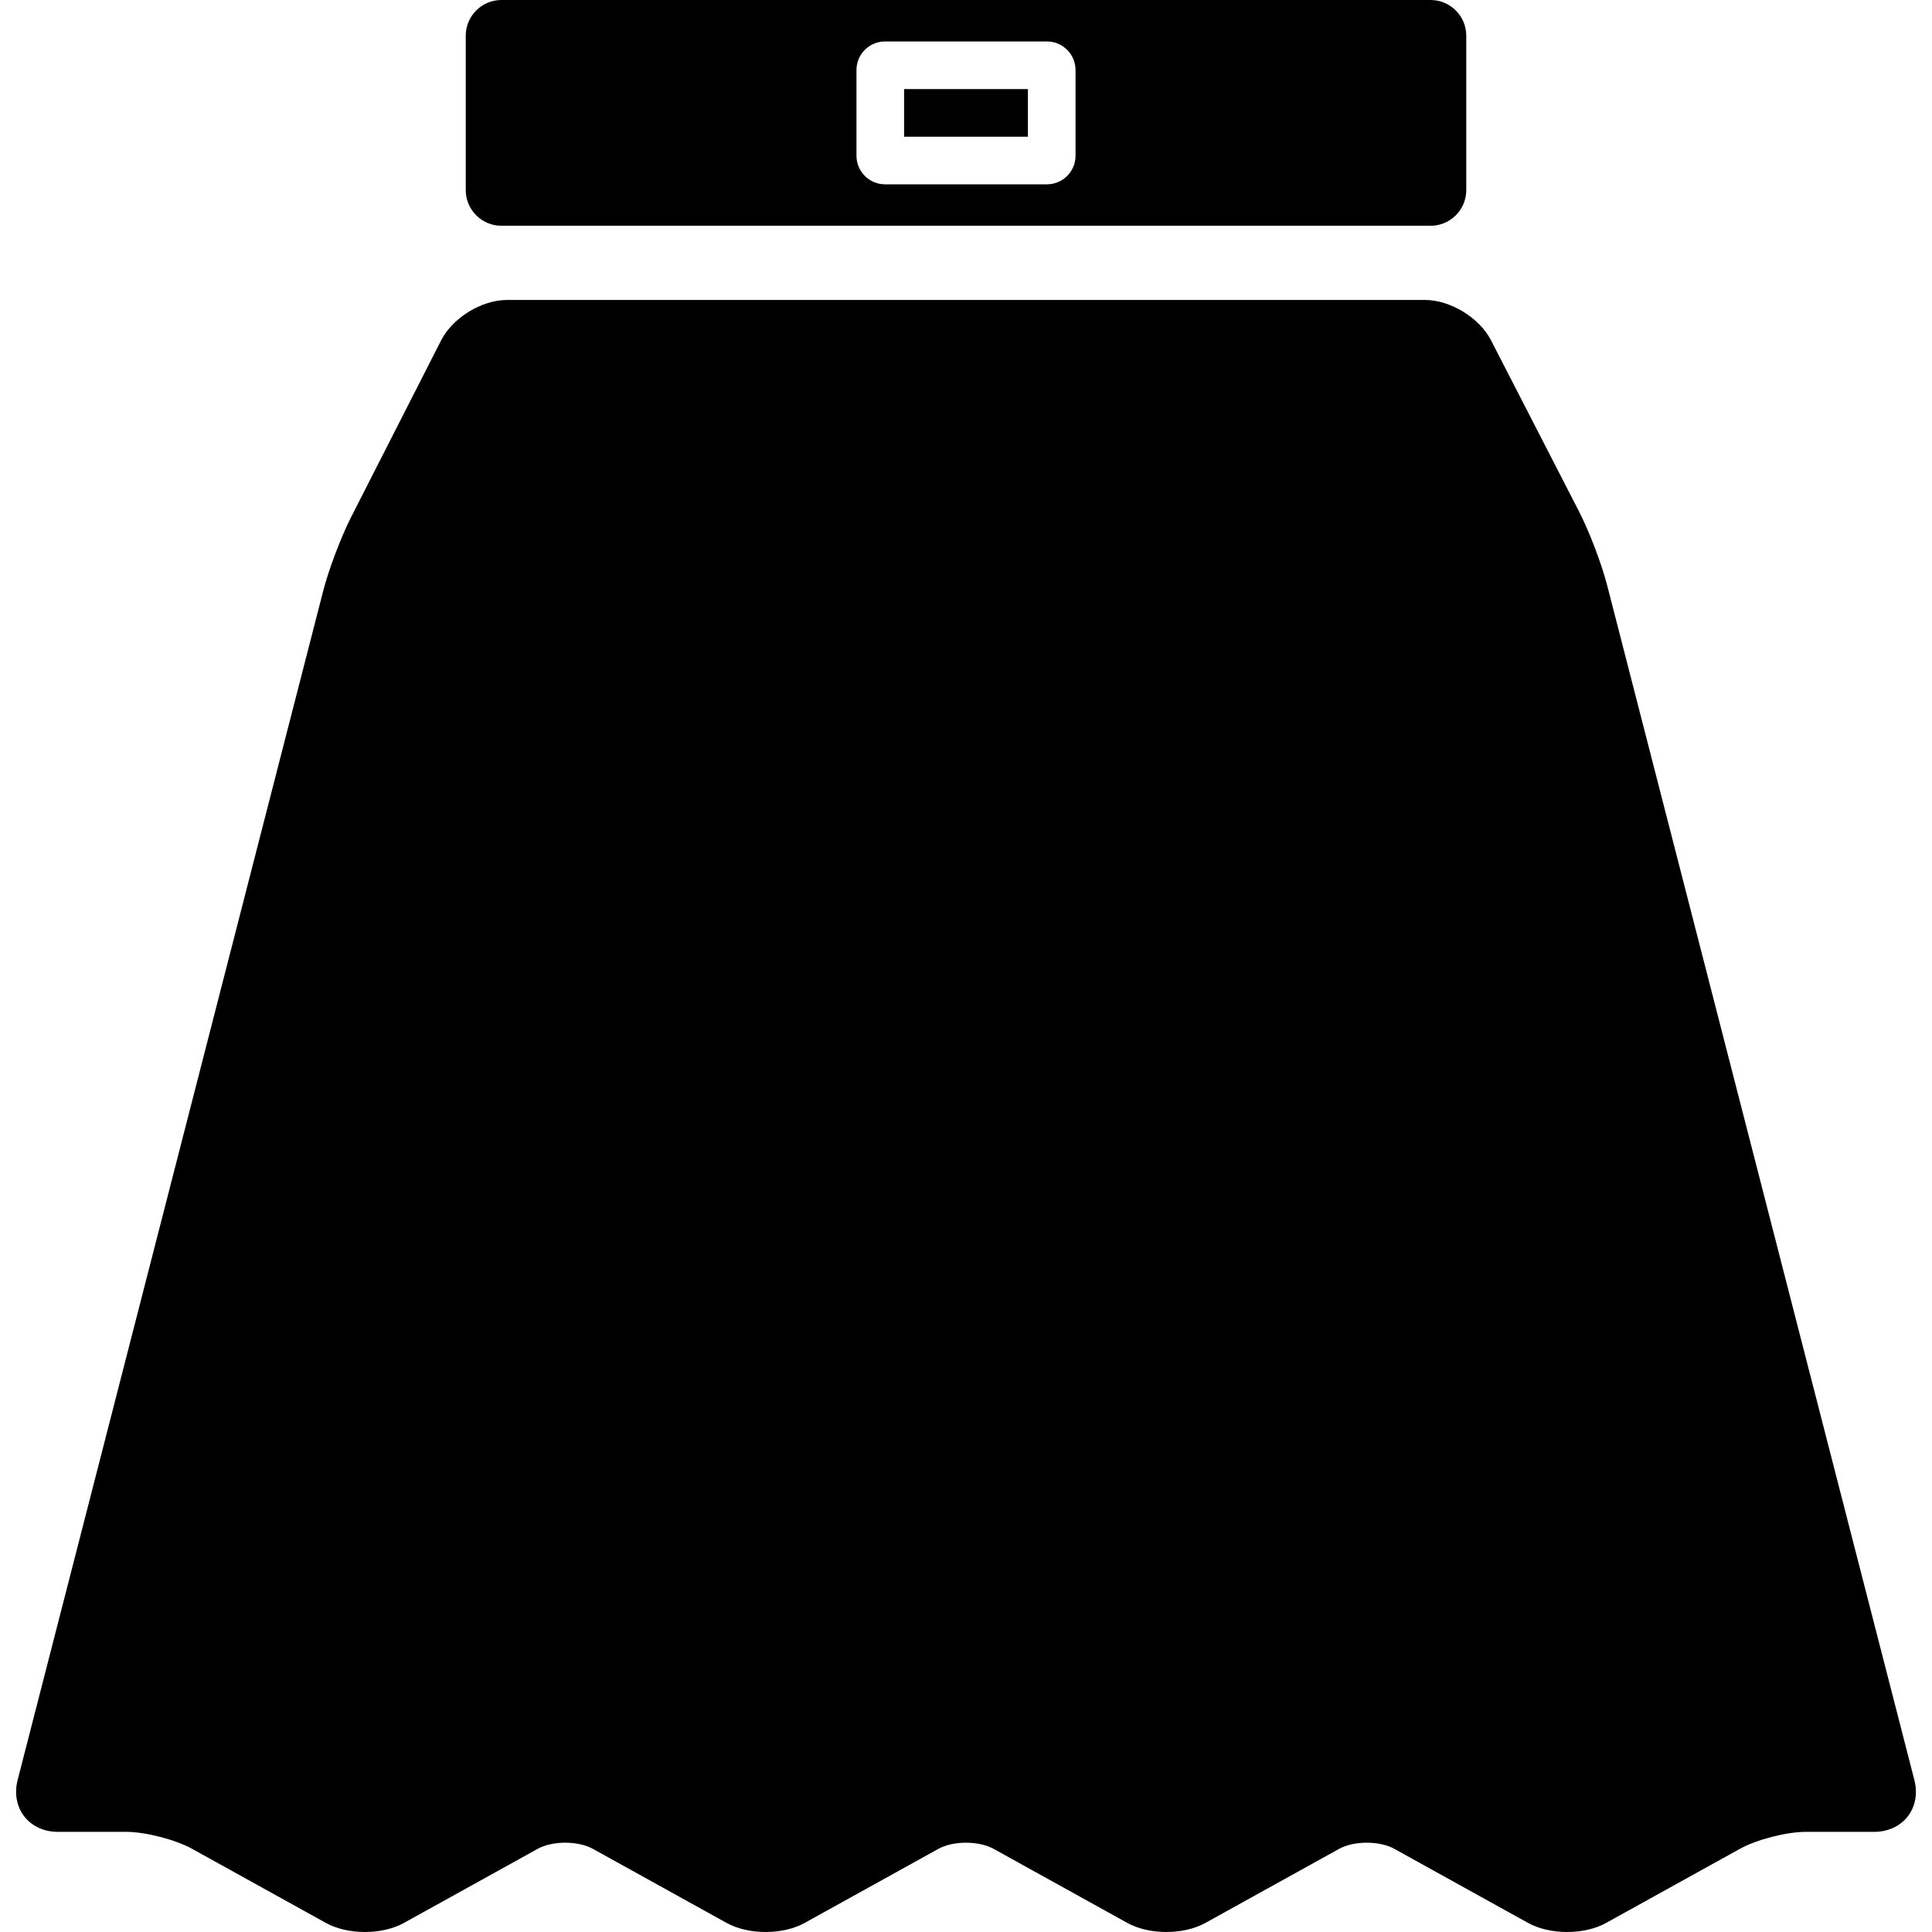 <?xml version="1.0" encoding="iso-8859-1"?>
<!-- Generator: Adobe Illustrator 17.1.0, SVG Export Plug-In . SVG Version: 6.00 Build 0)  -->
<!DOCTYPE svg PUBLIC "-//W3C//DTD SVG 1.1//EN" "http://www.w3.org/Graphics/SVG/1.1/DTD/svg11.dtd">
<svg version="1.1" id="Capa_1" xmlns="http://www.w3.org/2000/svg" xmlns:xlink="http://www.w3.org/1999/xlink" x="0px" y="0px"
	 viewBox="0 0 405.689 405.689" style="enable-background:new 0 0 405.689 405.689;" xml:space="preserve">
<g>
	<path d="M401.99,373.79l-64.515-250.893c-1.138-4.422-3.761-11.323-5.848-15.382l-18.538-36.057
		c-2.443-4.75-8.54-8.472-13.881-8.472H106.483c-5.345,0-11.433,3.731-13.858,8.494l-18.937,37.183
		c-2.07,4.066-4.679,10.97-5.815,15.39L3.699,373.79c-0.716,2.785-0.209,5.564,1.39,7.626c1.599,2.062,4.165,3.244,7.041,3.244
		H26.55c3.986,0,10.299,1.632,13.787,3.563l28.078,15.553c2.226,1.233,5.142,1.912,8.209,1.912s5.983-0.679,8.209-1.912
		l28.078-15.553c1.475-0.817,3.584-1.286,5.787-1.286s4.312,0.469,5.787,1.286l28.078,15.553c2.226,1.233,5.142,1.912,8.209,1.912
		s5.983-0.679,8.209-1.912l28.078-15.553c1.475-0.817,3.584-1.286,5.787-1.286s4.312,0.469,5.787,1.286l28.078,15.553
		c2.226,1.233,5.142,1.912,8.209,1.912s5.983-0.679,8.209-1.912l28.078-15.553c1.475-0.817,3.584-1.286,5.787-1.286
		s4.312,0.469,5.787,1.286l28.078,15.553c2.226,1.233,5.142,1.912,8.209,1.912s5.983-0.679,8.209-1.912l28.078-15.553
		c3.487-1.932,9.801-3.563,13.787-3.563h14.421c2.875,0,5.441-1.182,7.04-3.244S402.706,376.575,401.99,373.79z"/>
	<path d="M105.298,47.41h195.094c4.136,0,7.5-3.364,7.5-7.5V7.5c0-4.135-3.364-7.5-7.5-7.5H105.298c-4.136,0-7.5,3.365-7.5,7.5
		v32.41C97.798,44.046,101.163,47.41,105.298,47.41z M179.845,14.705c0-3.309,2.691-6,6-6h34c3.309,0,6,2.691,6,6v18
		c0,3.309-2.691,6-6,6h-34c-3.309,0-6-2.691-6-6V14.705z"/>
	<rect x="189.845" y="18.705" width="26" height="10"/>
</g>
<g>
</g>
<g>
</g>
<g>
</g>
<g>
</g>
<g>
</g>
<g>
</g>
<g>
</g>
<g>
</g>
<g>
</g>
<g>
</g>
<g>
</g>
<g>
</g>
<g>
</g>
<g>
</g>
<g>
</g>
</svg>
